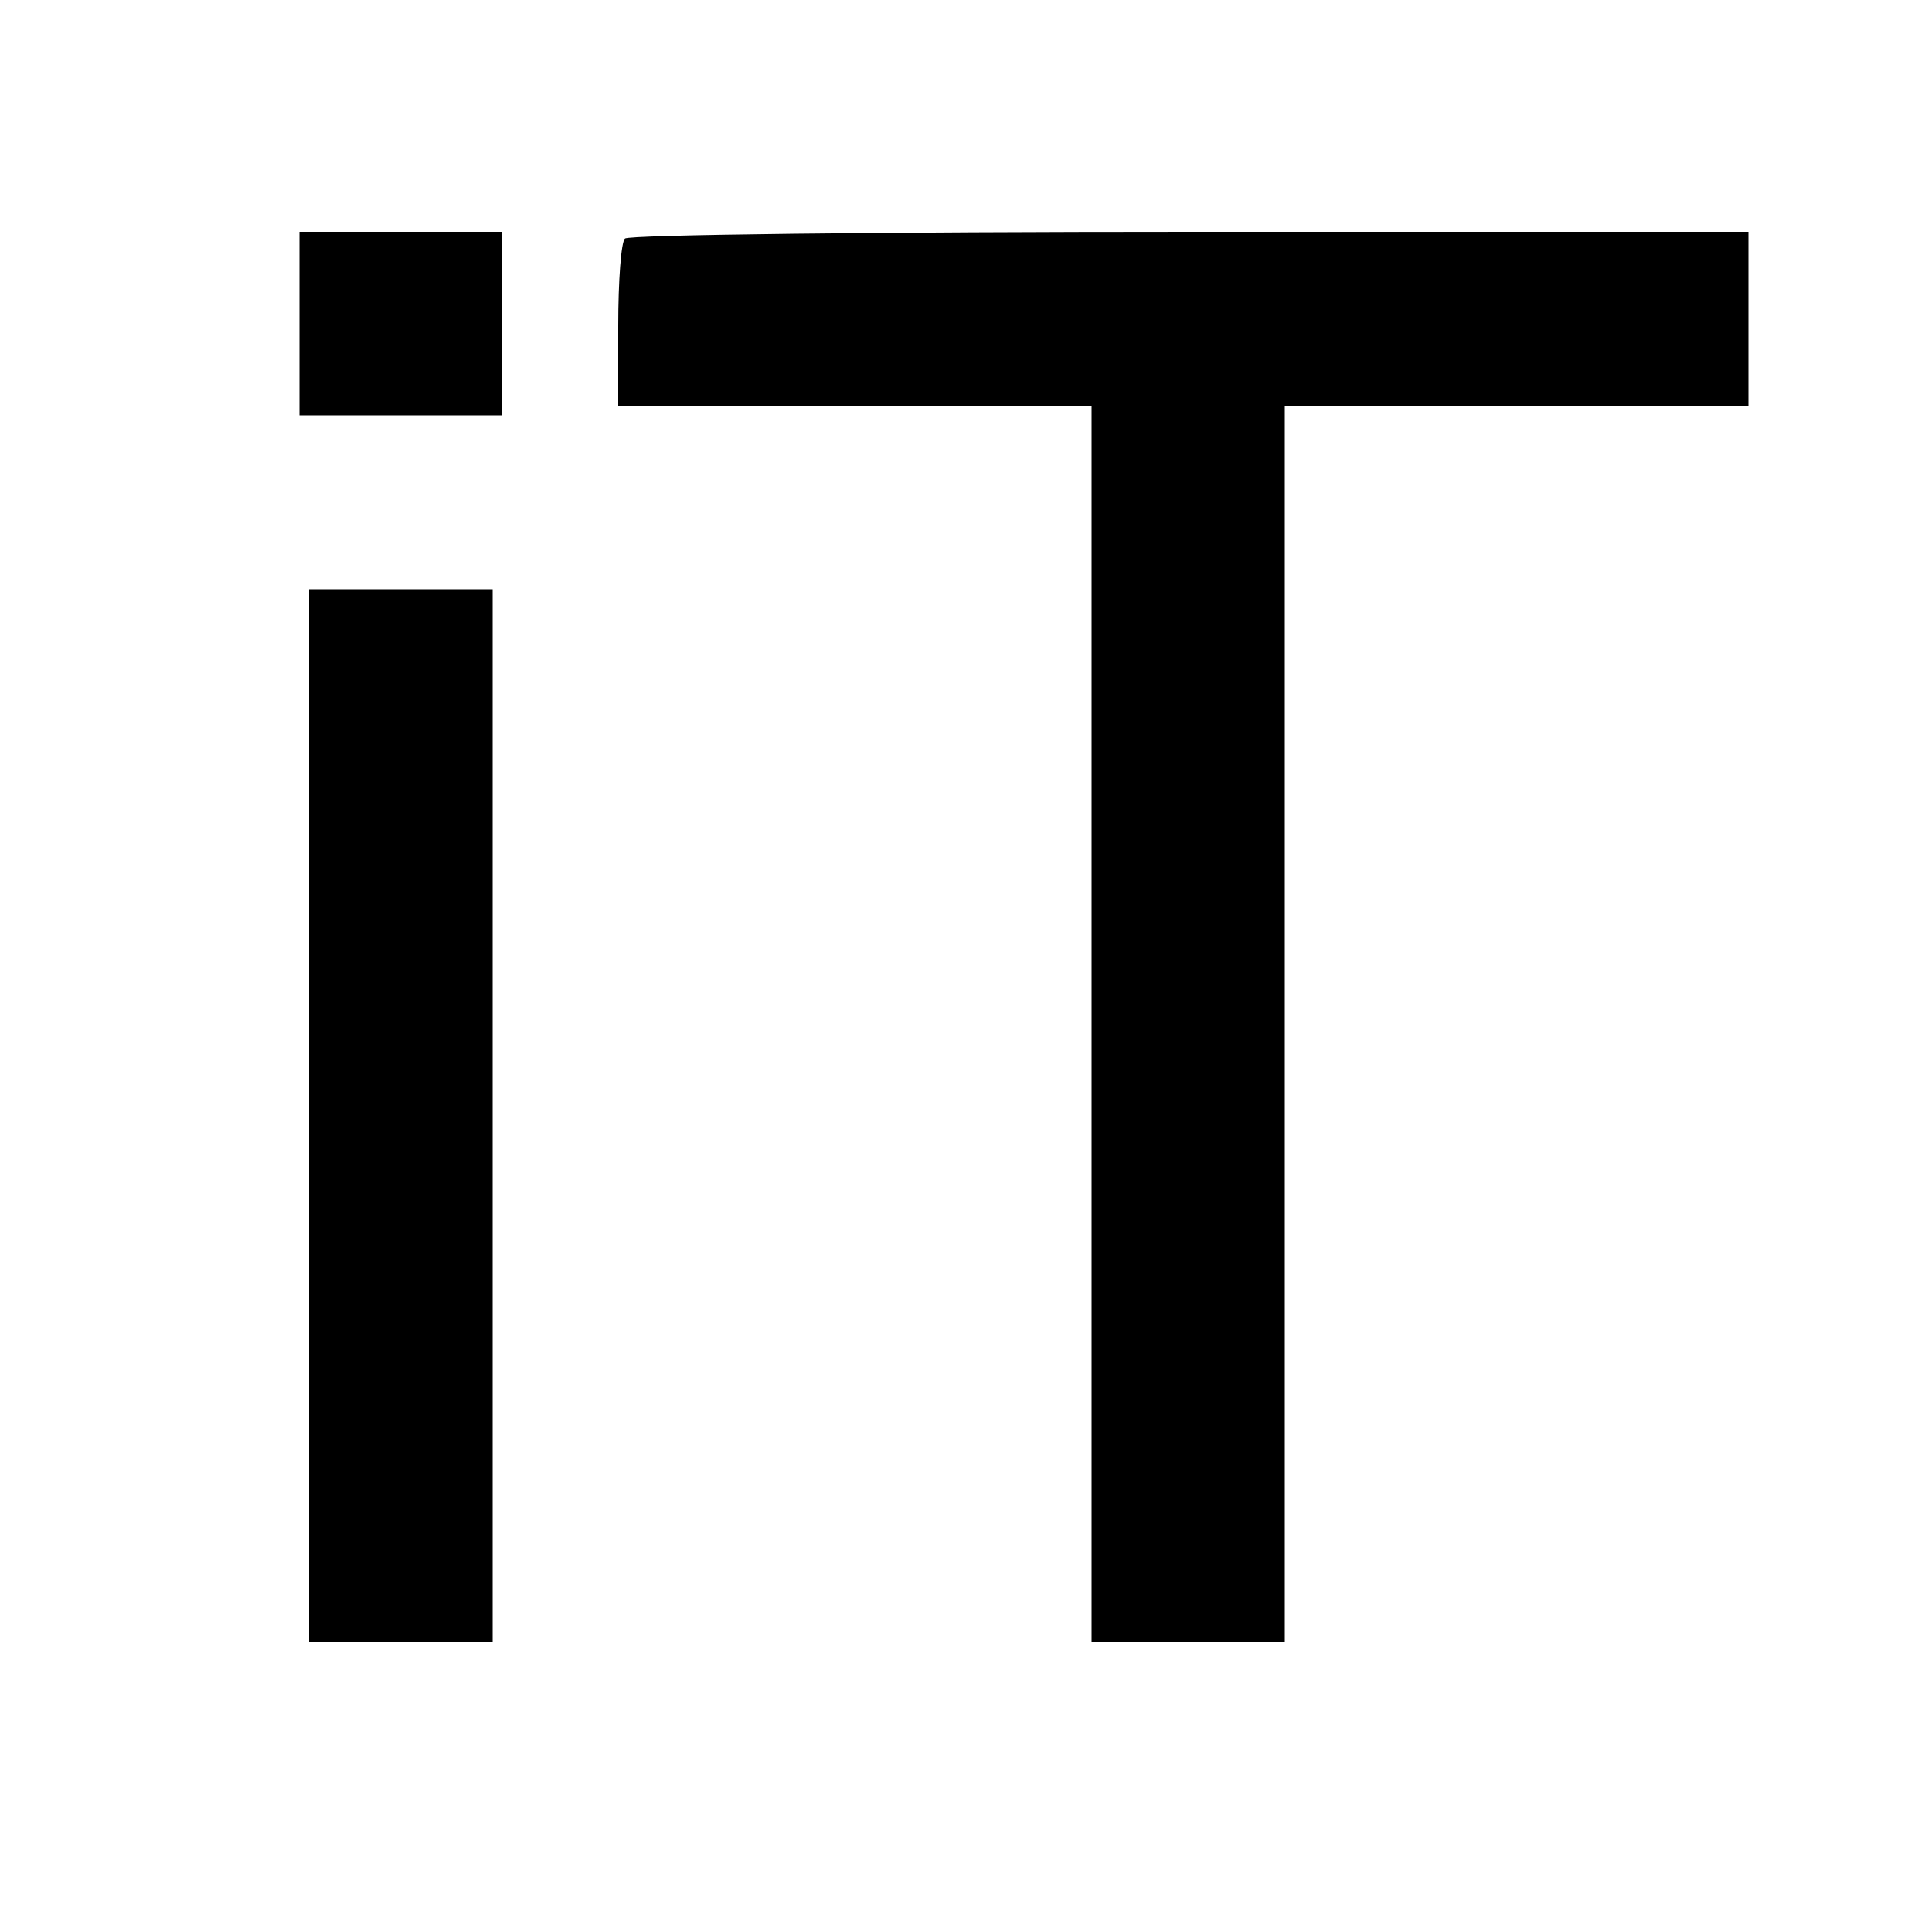 <?xml version="1.0" standalone="no"?>
<!DOCTYPE svg PUBLIC "-//W3C//DTD SVG 20010904//EN"
 "http://www.w3.org/TR/2001/REC-SVG-20010904/DTD/svg10.dtd">
<svg version="1.0" xmlns="http://www.w3.org/2000/svg"
 width="200pt" height="200pt" viewBox="0 0 200 200"
 preserveAspectRatio="xMidYMid meet">
<g transform="translate(0,200) scale(0.1,-0.1)"
fill="#000000" stroke="none">
<path d="M310 1665 l0 -95 105 0 105 0 0 95 0 95 -105 0 -105 0 0 -95z"/>
<path d="M647 1753 c-4 -3 -7 -44 -7 -90 l0 -83 245 0 245 0 0 -640 0 -640
100 0 100 0 0 640 0 640 240 0 240 0 0 90 0 90 -578 0 c-318 0 -582 -3 -585
-7z"/>
<path d="M320 845 l0 -545 95 0 95 0 0 545 0 545 -95 0 -95 0 0 -545z"/>
</g>
</svg>

